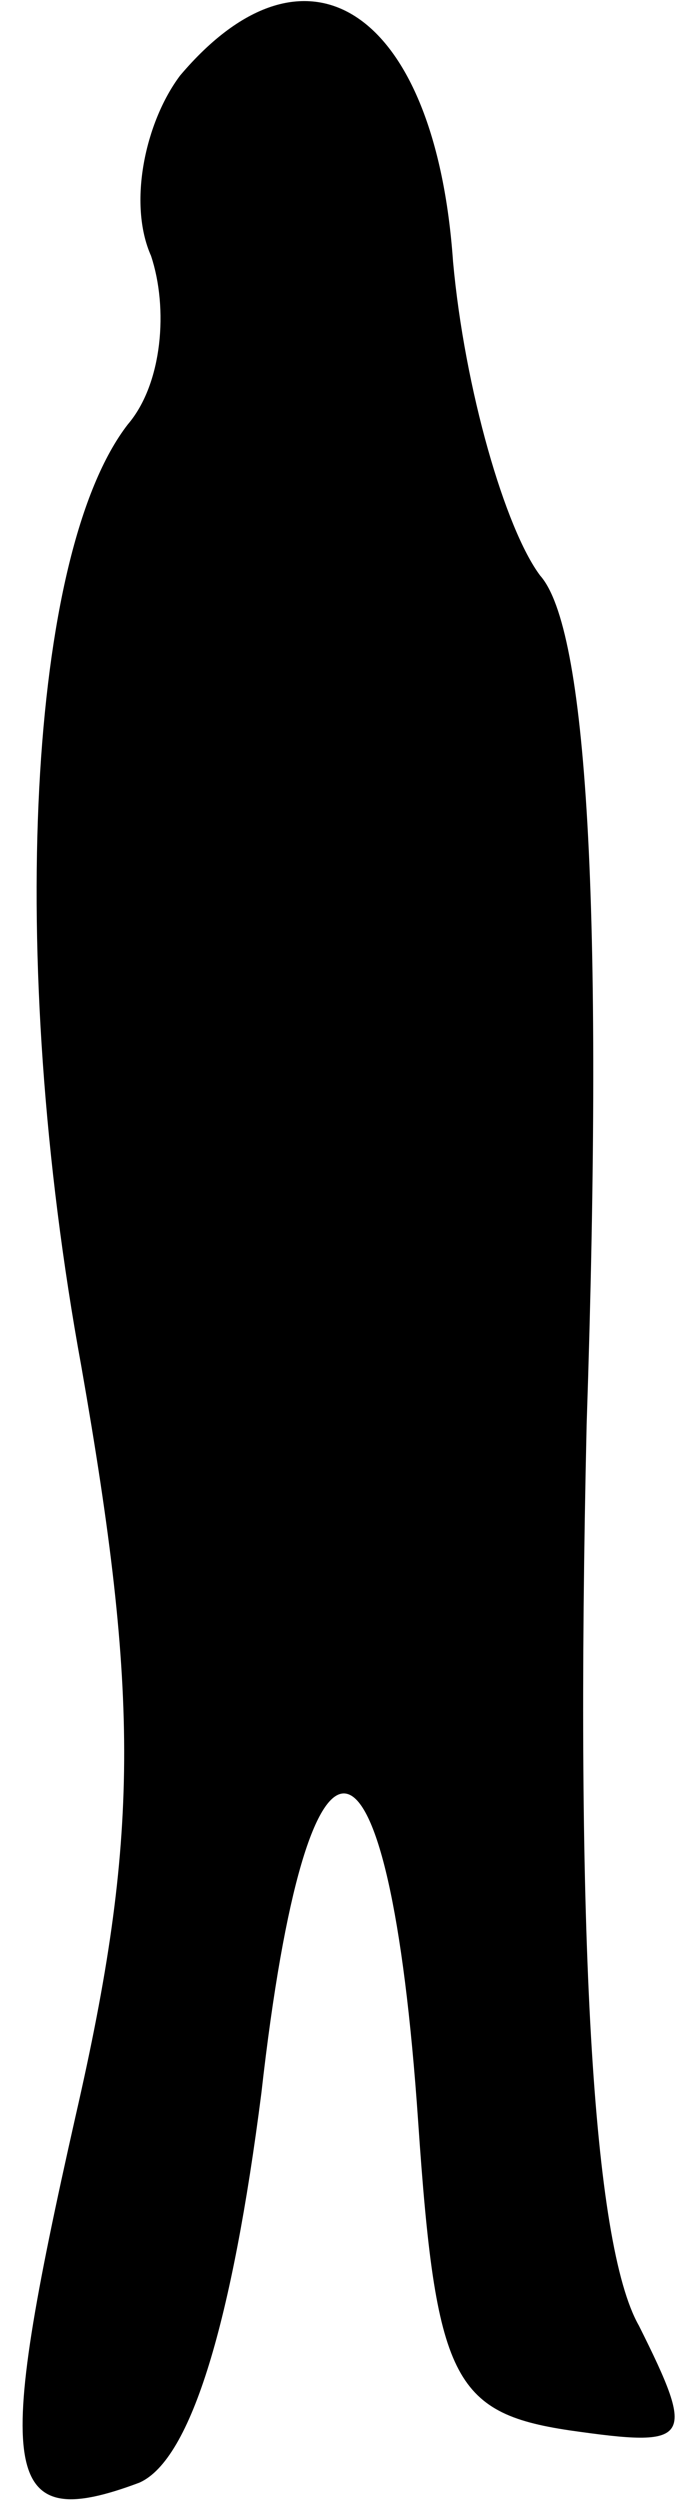<?xml version="1.0" standalone="no"?>
<!DOCTYPE svg PUBLIC "-//W3C//DTD SVG 20010904//EN"
 "http://www.w3.org/TR/2001/REC-SVG-20010904/DTD/svg10.dtd">
<svg version="1.0" xmlns="http://www.w3.org/2000/svg"
 width="12pt" height="43pt" viewBox="0 0 12 43"
 preserveAspectRatio="xMidYMid meet">
<g transform="translate(0,43) scale(0.1,-0.1)"
fill="#000000" stroke="none">
<path fill="#000000" stroke="none" d="M31 417 c-6 -8 -9 -22 -5 -31 3 -9 2
-22 -4 -29 -17 -22 -21 -91 -8 -162 10 -57 10 -81 -1 -129 -14 -62 -13 -72 11
-63 9 4 16 28 21 67 8 71 22 68 27 -5 3 -44 6 -50 26 -53 21 -3 22 -2 12 18
-8 14 -11 67 -9 155 3 90 0 137 -8 146 -6 8 -13 32 -15 54 -3 43 -25 58 -47
32z"/>
</g>
</svg>
